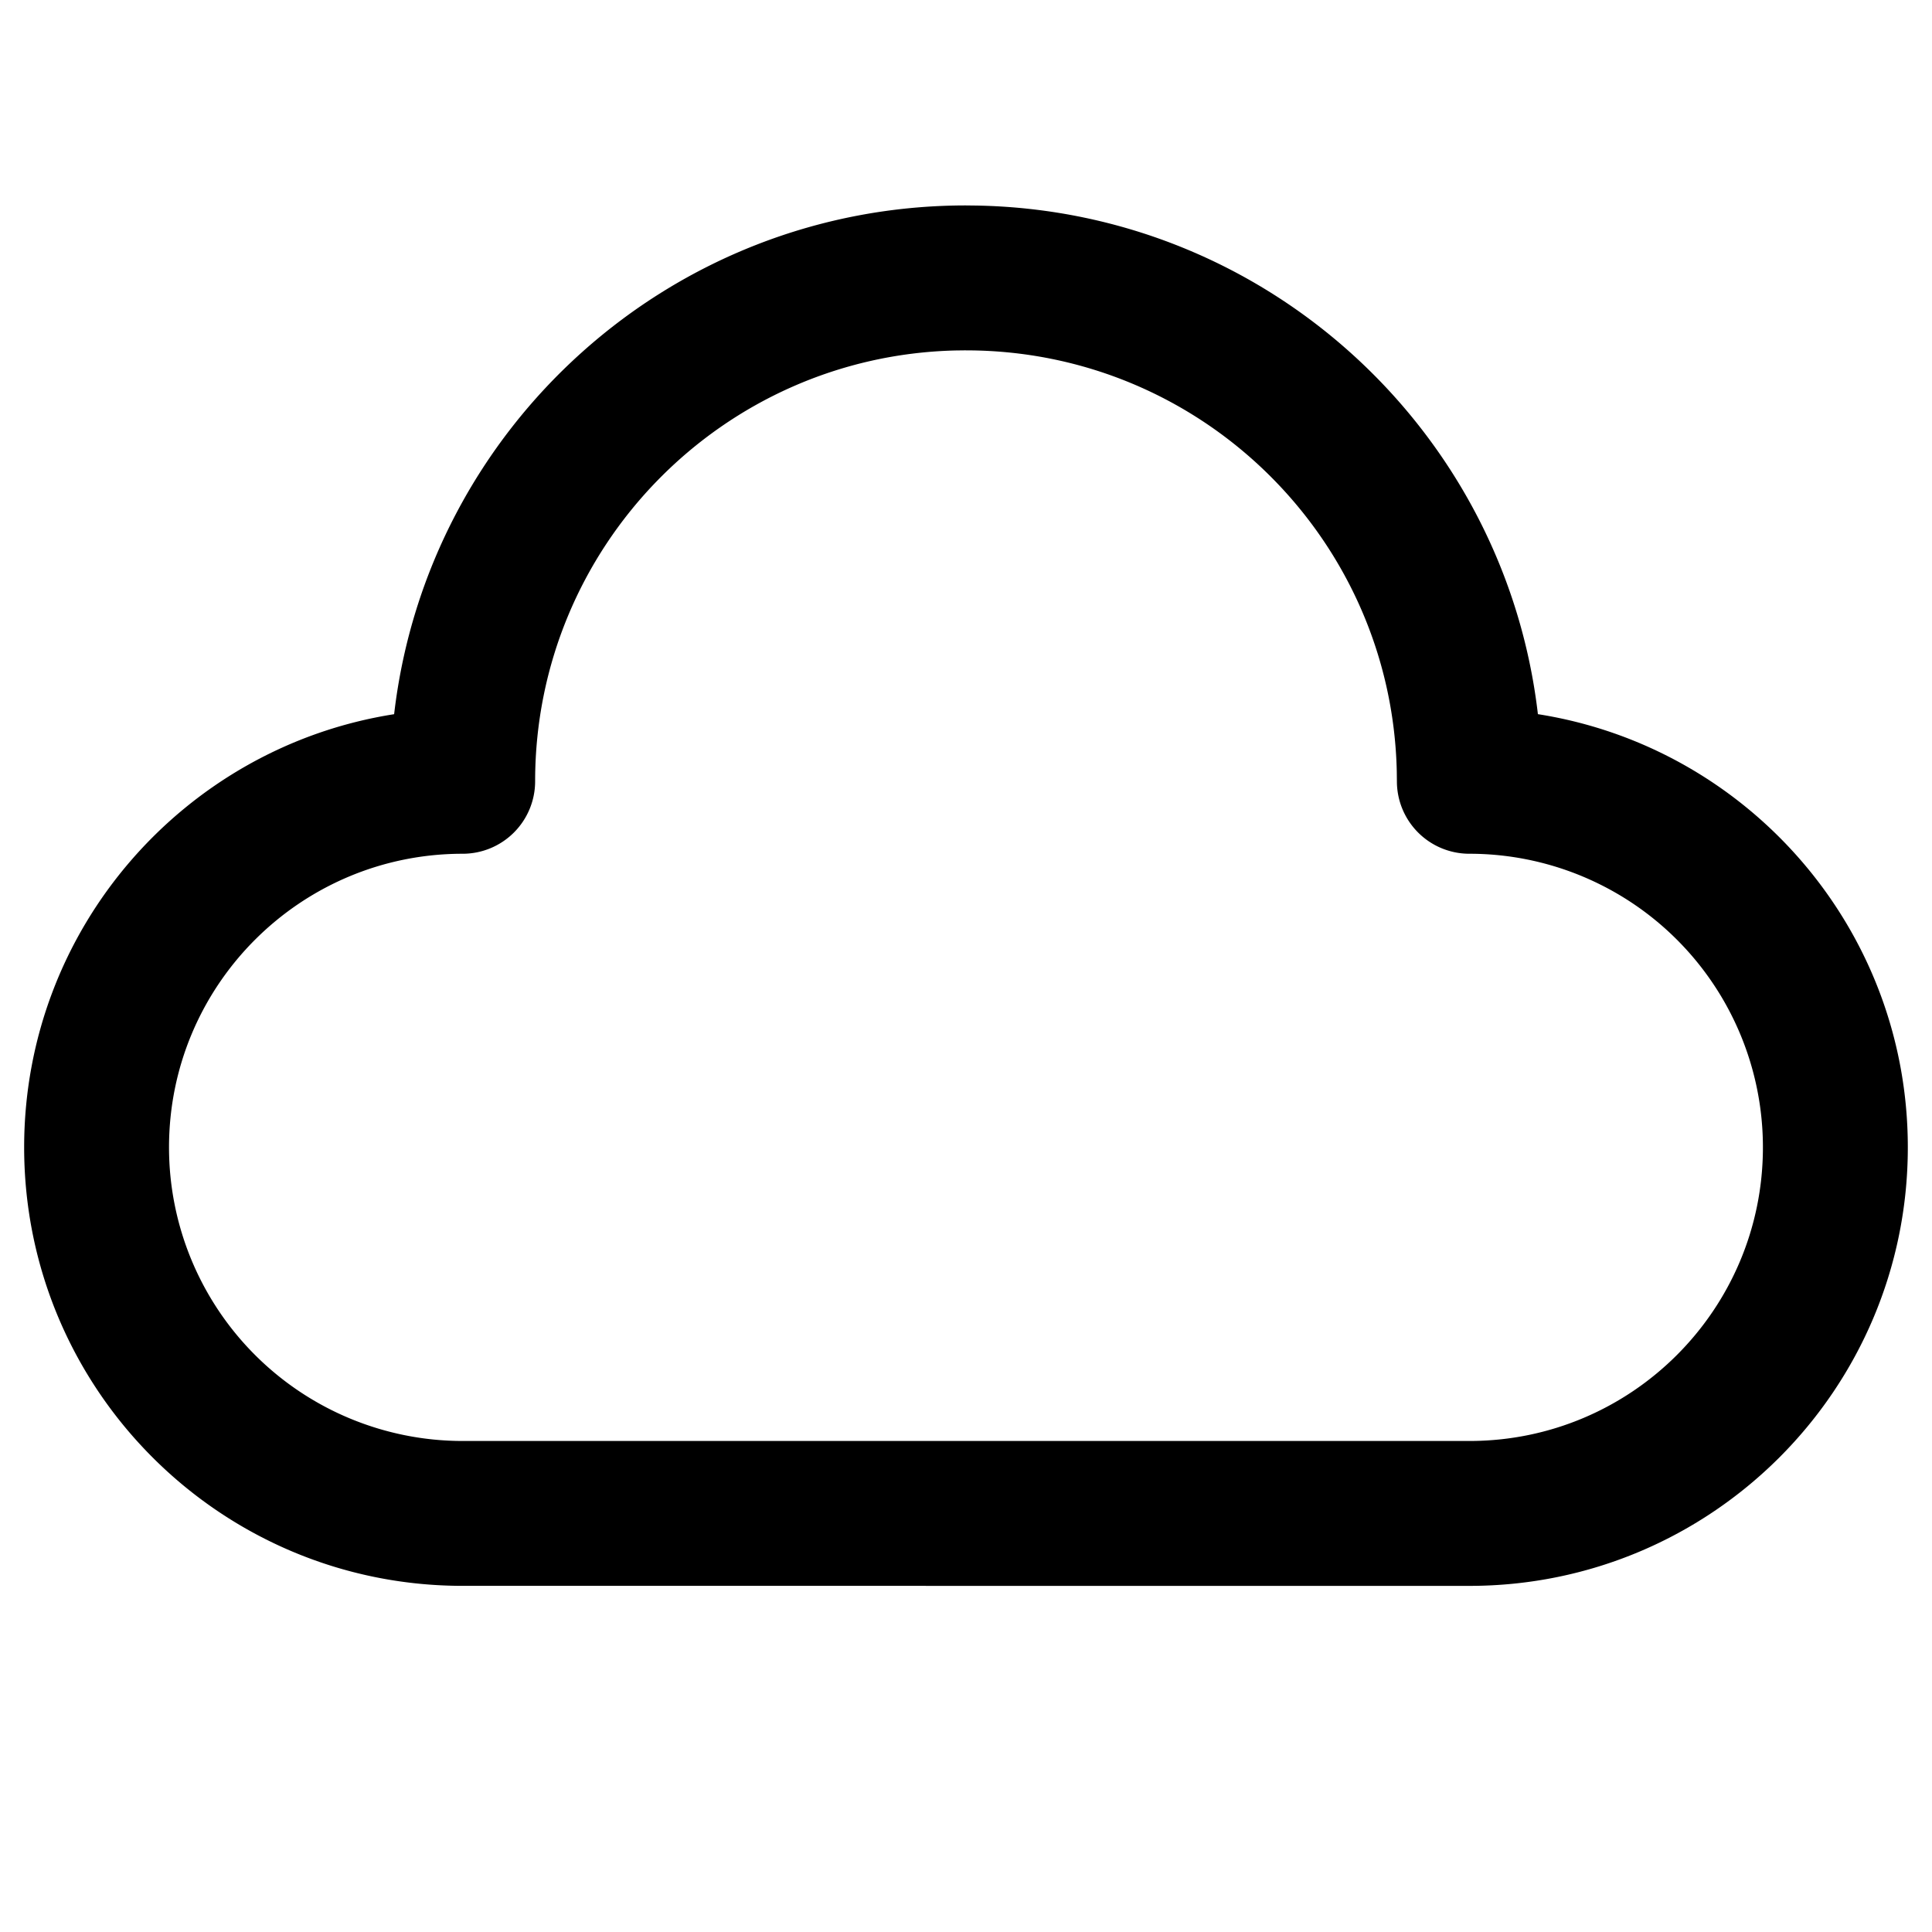 <?xml version="1.0" standalone="no"?><!DOCTYPE svg PUBLIC "-//W3C//DTD SVG 1.1//EN" "http://www.w3.org/Graphics/SVG/1.1/DTD/svg11.dtd"><svg t="1614559791863" class="icon" viewBox="0 0 1024 1024" version="1.1" xmlns="http://www.w3.org/2000/svg" p-id="28609" xmlns:xlink="http://www.w3.org/1999/xlink" width="500" height="500"><defs><style type="text/css"></style></defs><path d="M245.248 840.533C116.838 840.533 12.8 736.495 12.8 608.085c0-115.985 84.992-212.122 196.096-229.547 17.596-151.808 146.603-269.653 303.087-269.653l5.666 0.068c153.958 2.799 280.064 119.603 297.472 269.568 111.104 17.459 196.062 113.579 196.062 229.581 0 128.375-104.038 232.448-232.397 232.448z m266.735-654.848l-5.325 0.068c-123.648 2.833-223.027 103.987-223.027 228.352a38.4 38.4 0 0 1-38.4 38.4c-85.965 0-155.648 69.649-155.648 155.597a155.648 155.648 0 0 0 155.648 155.648h533.555c85.931 0 155.597-69.683 155.597-155.648a155.563 155.563 0 0 0-155.597-155.597 38.4 38.4 0 0 1-38.4-38.4l-0.068-5.325c-2.816-123.682-103.97-223.078-228.352-223.078z" p-id="28610"></path></svg>